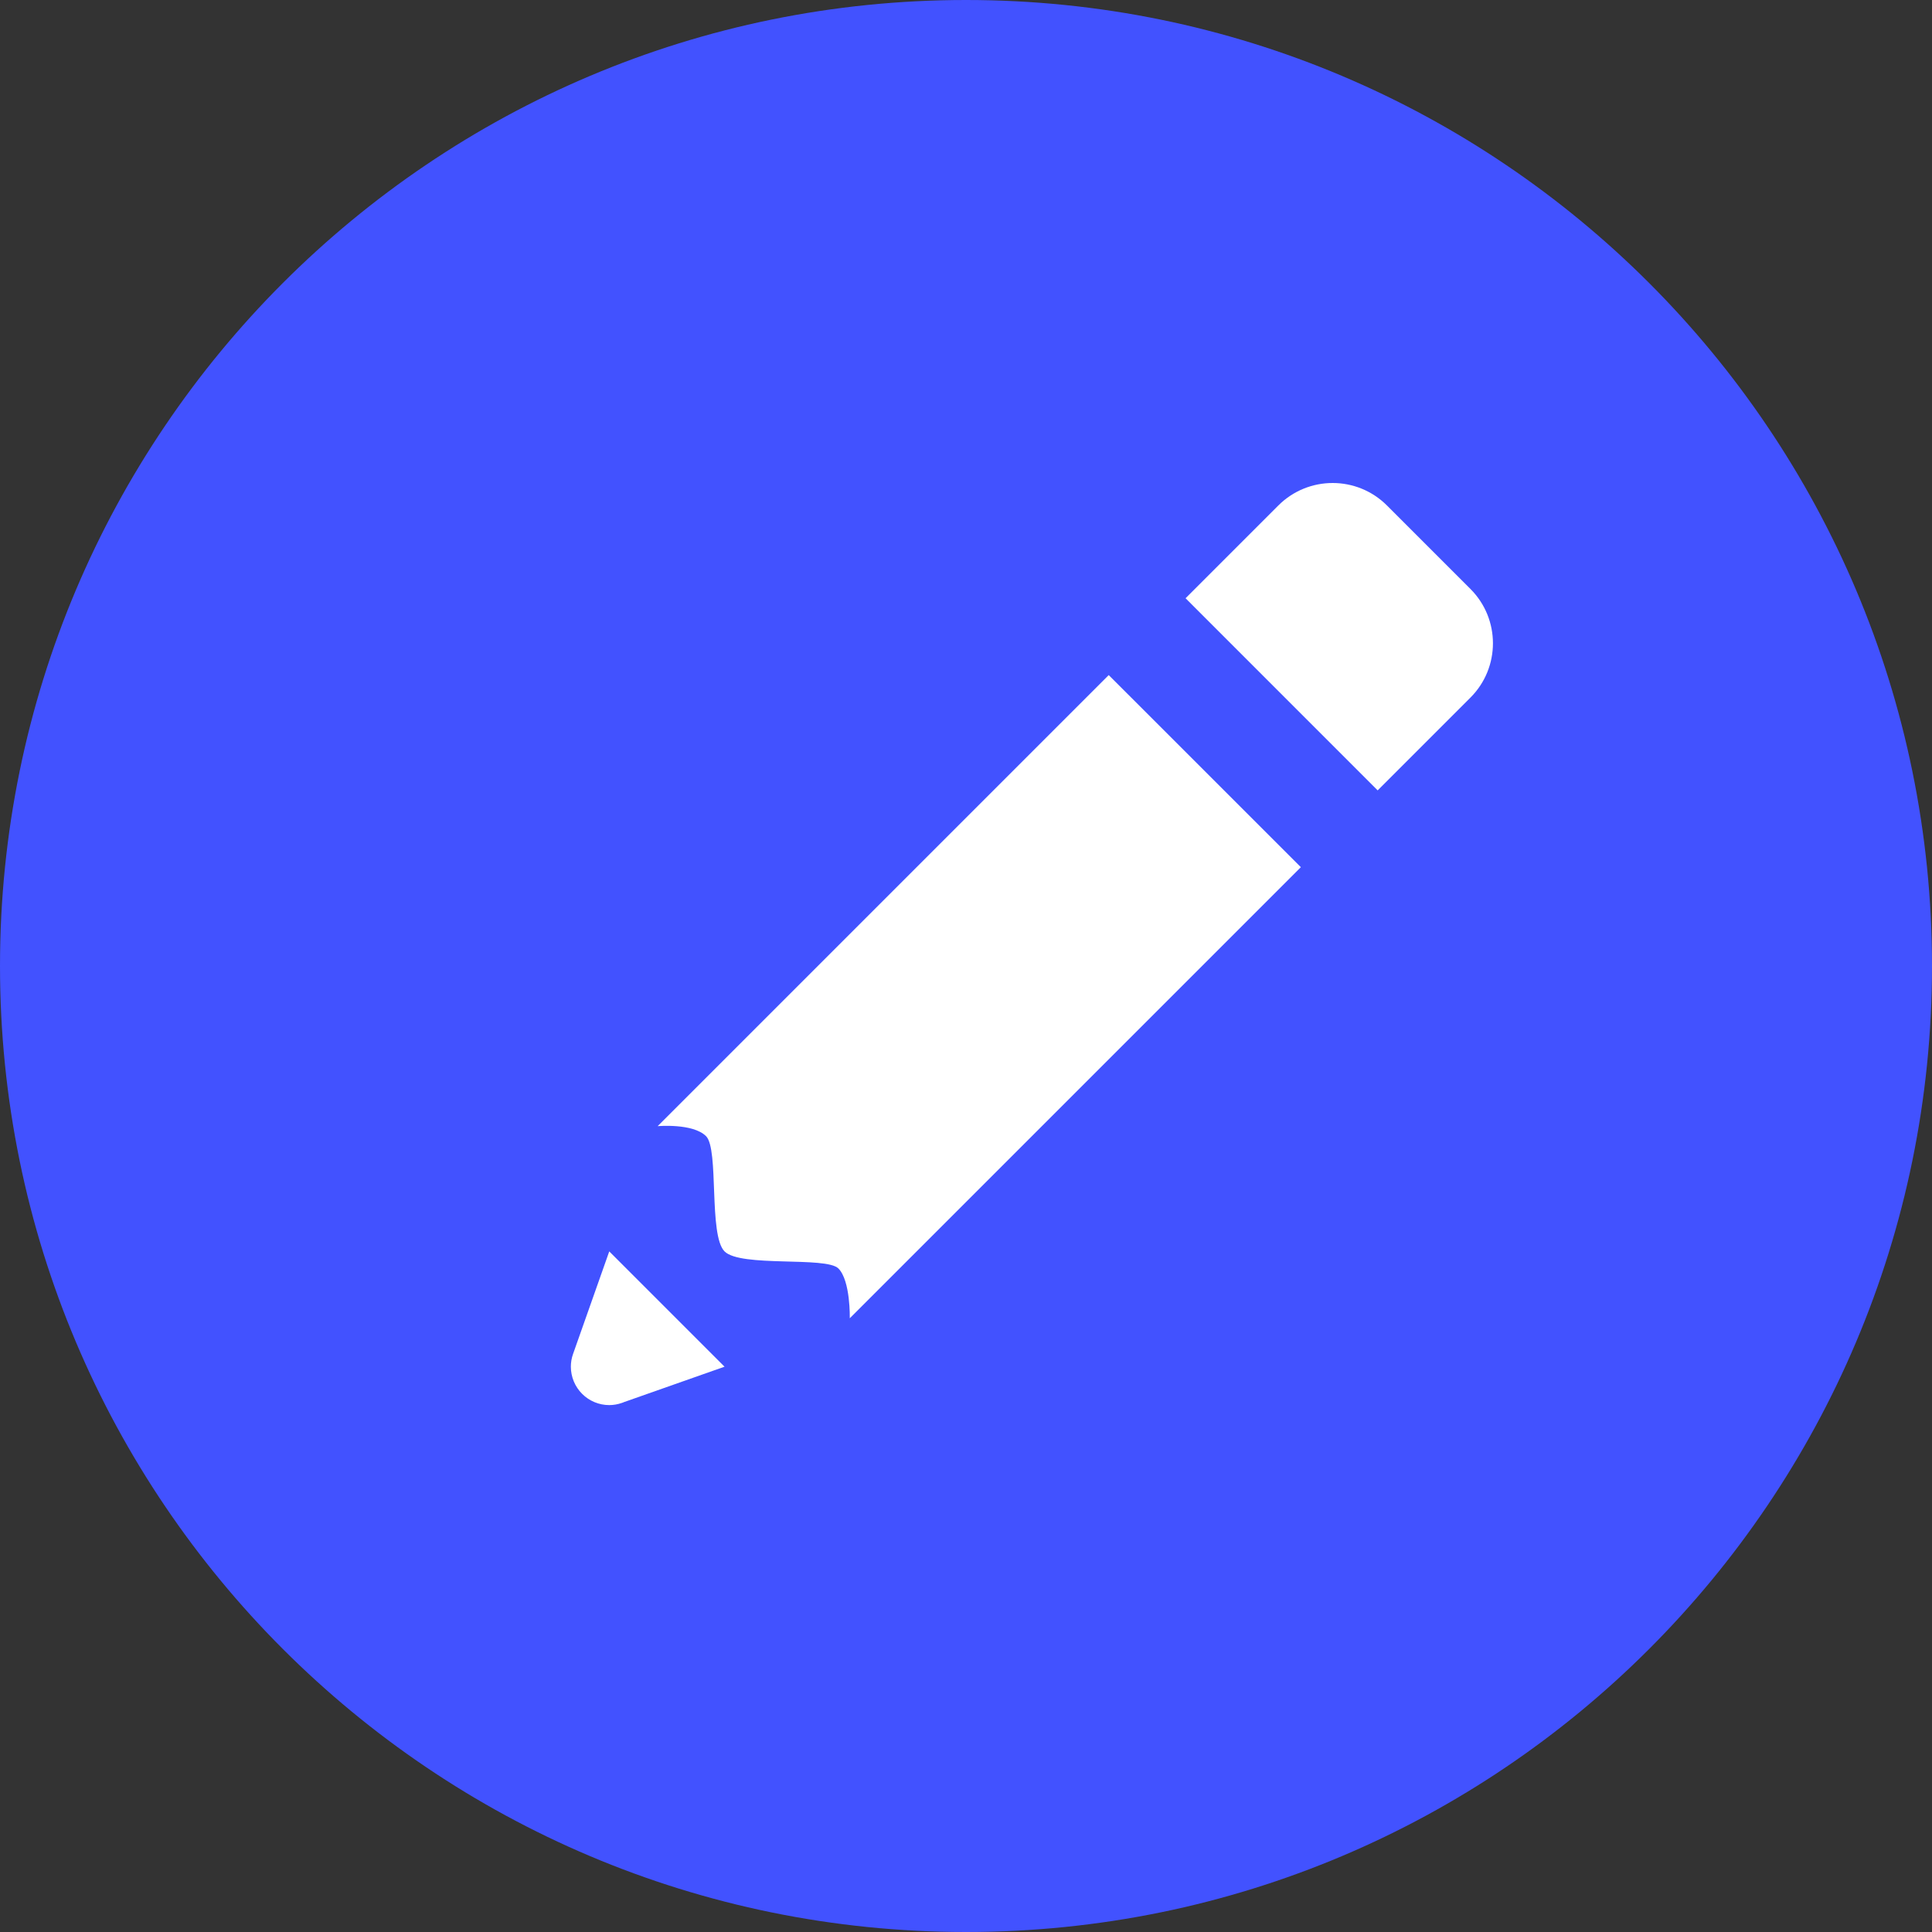 <svg width="40" height="40" viewBox="0 0 40 40" fill="none" xmlns="http://www.w3.org/2000/svg">
<rect x="0" y="0" width="40" height="40" fill="#333333" stroke="none"/>
<path fill-rule="evenodd" clip-rule="evenodd" d="M20 40C31.046 40 40 31.046 40 20C40 8.954 31.046 0 20 0C8.954 0 0 8.954 0 20C0 31.046 8.954 40 20 40Z" fill="#4252FF"/>
<path d="M27.591 10C27.184 10 26.777 10.155 26.466 10.466L24.546 12.386L28.523 16.364L30.444 14.443C31.065 13.822 31.065 12.815 30.444 12.194L28.716 10.466C28.405 10.155 27.998 10 27.591 10ZM22.955 13.977L13.616 23.316C13.616 23.316 14.346 23.251 14.618 23.523C14.89 23.795 14.667 25.575 15.001 25.909C15.335 26.243 17.104 26.008 17.358 26.262C17.611 26.515 17.594 27.293 17.594 27.293L26.933 17.954L22.955 13.977ZM12.614 25.909L11.864 28.034C11.834 28.118 11.819 28.206 11.819 28.296C11.819 28.506 11.903 28.709 12.052 28.858C12.201 29.007 12.403 29.091 12.614 29.091C12.703 29.091 12.791 29.075 12.875 29.046C12.878 29.045 12.88 29.044 12.883 29.043L12.903 29.037C12.905 29.035 12.906 29.035 12.908 29.033L15.001 28.296L13.807 27.102L12.614 25.909Z" fill="white"/>
</svg>
